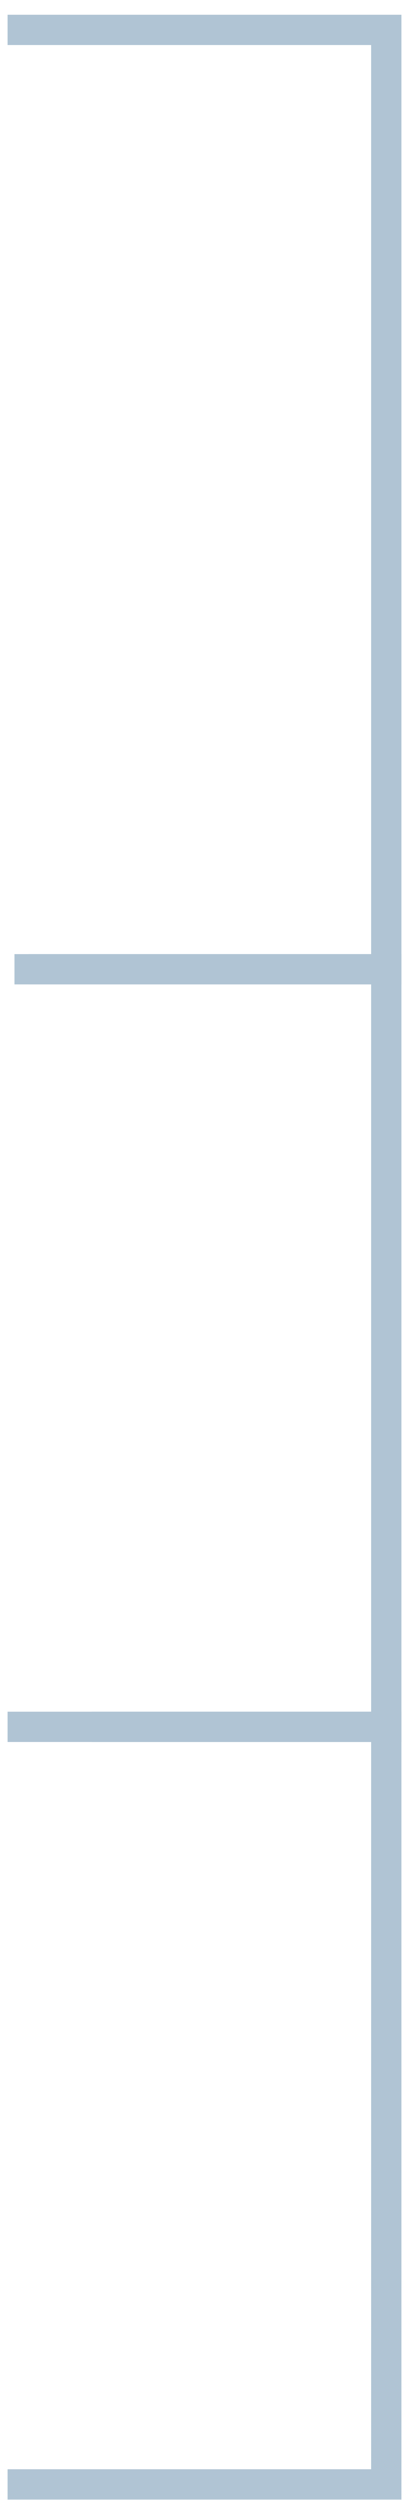 <svg width="27" height="165" viewBox="0 0 27 165" fill="none" xmlns="http://www.w3.org/2000/svg">
<path fill-rule="evenodd" clip-rule="evenodd" d="M26.5 112.973H6.056V114.973H24.5V162.973H0.5V164.973H26.5V112.973Z" fill="#B0C4D4"/>
<path fill-rule="evenodd" clip-rule="evenodd" d="M26.5 62.972H1.889V64.972H24.5V112.973H0.5V114.973H26.5V62.972Z" fill="#B0C4D4"/>
<path fill-rule="evenodd" clip-rule="evenodd" d="M26.5 0.973H0.5V2.973H24.5V62.972H0.955V64.972H26.5V0.973Z" fill="#B0C4D4"/>
</svg>
